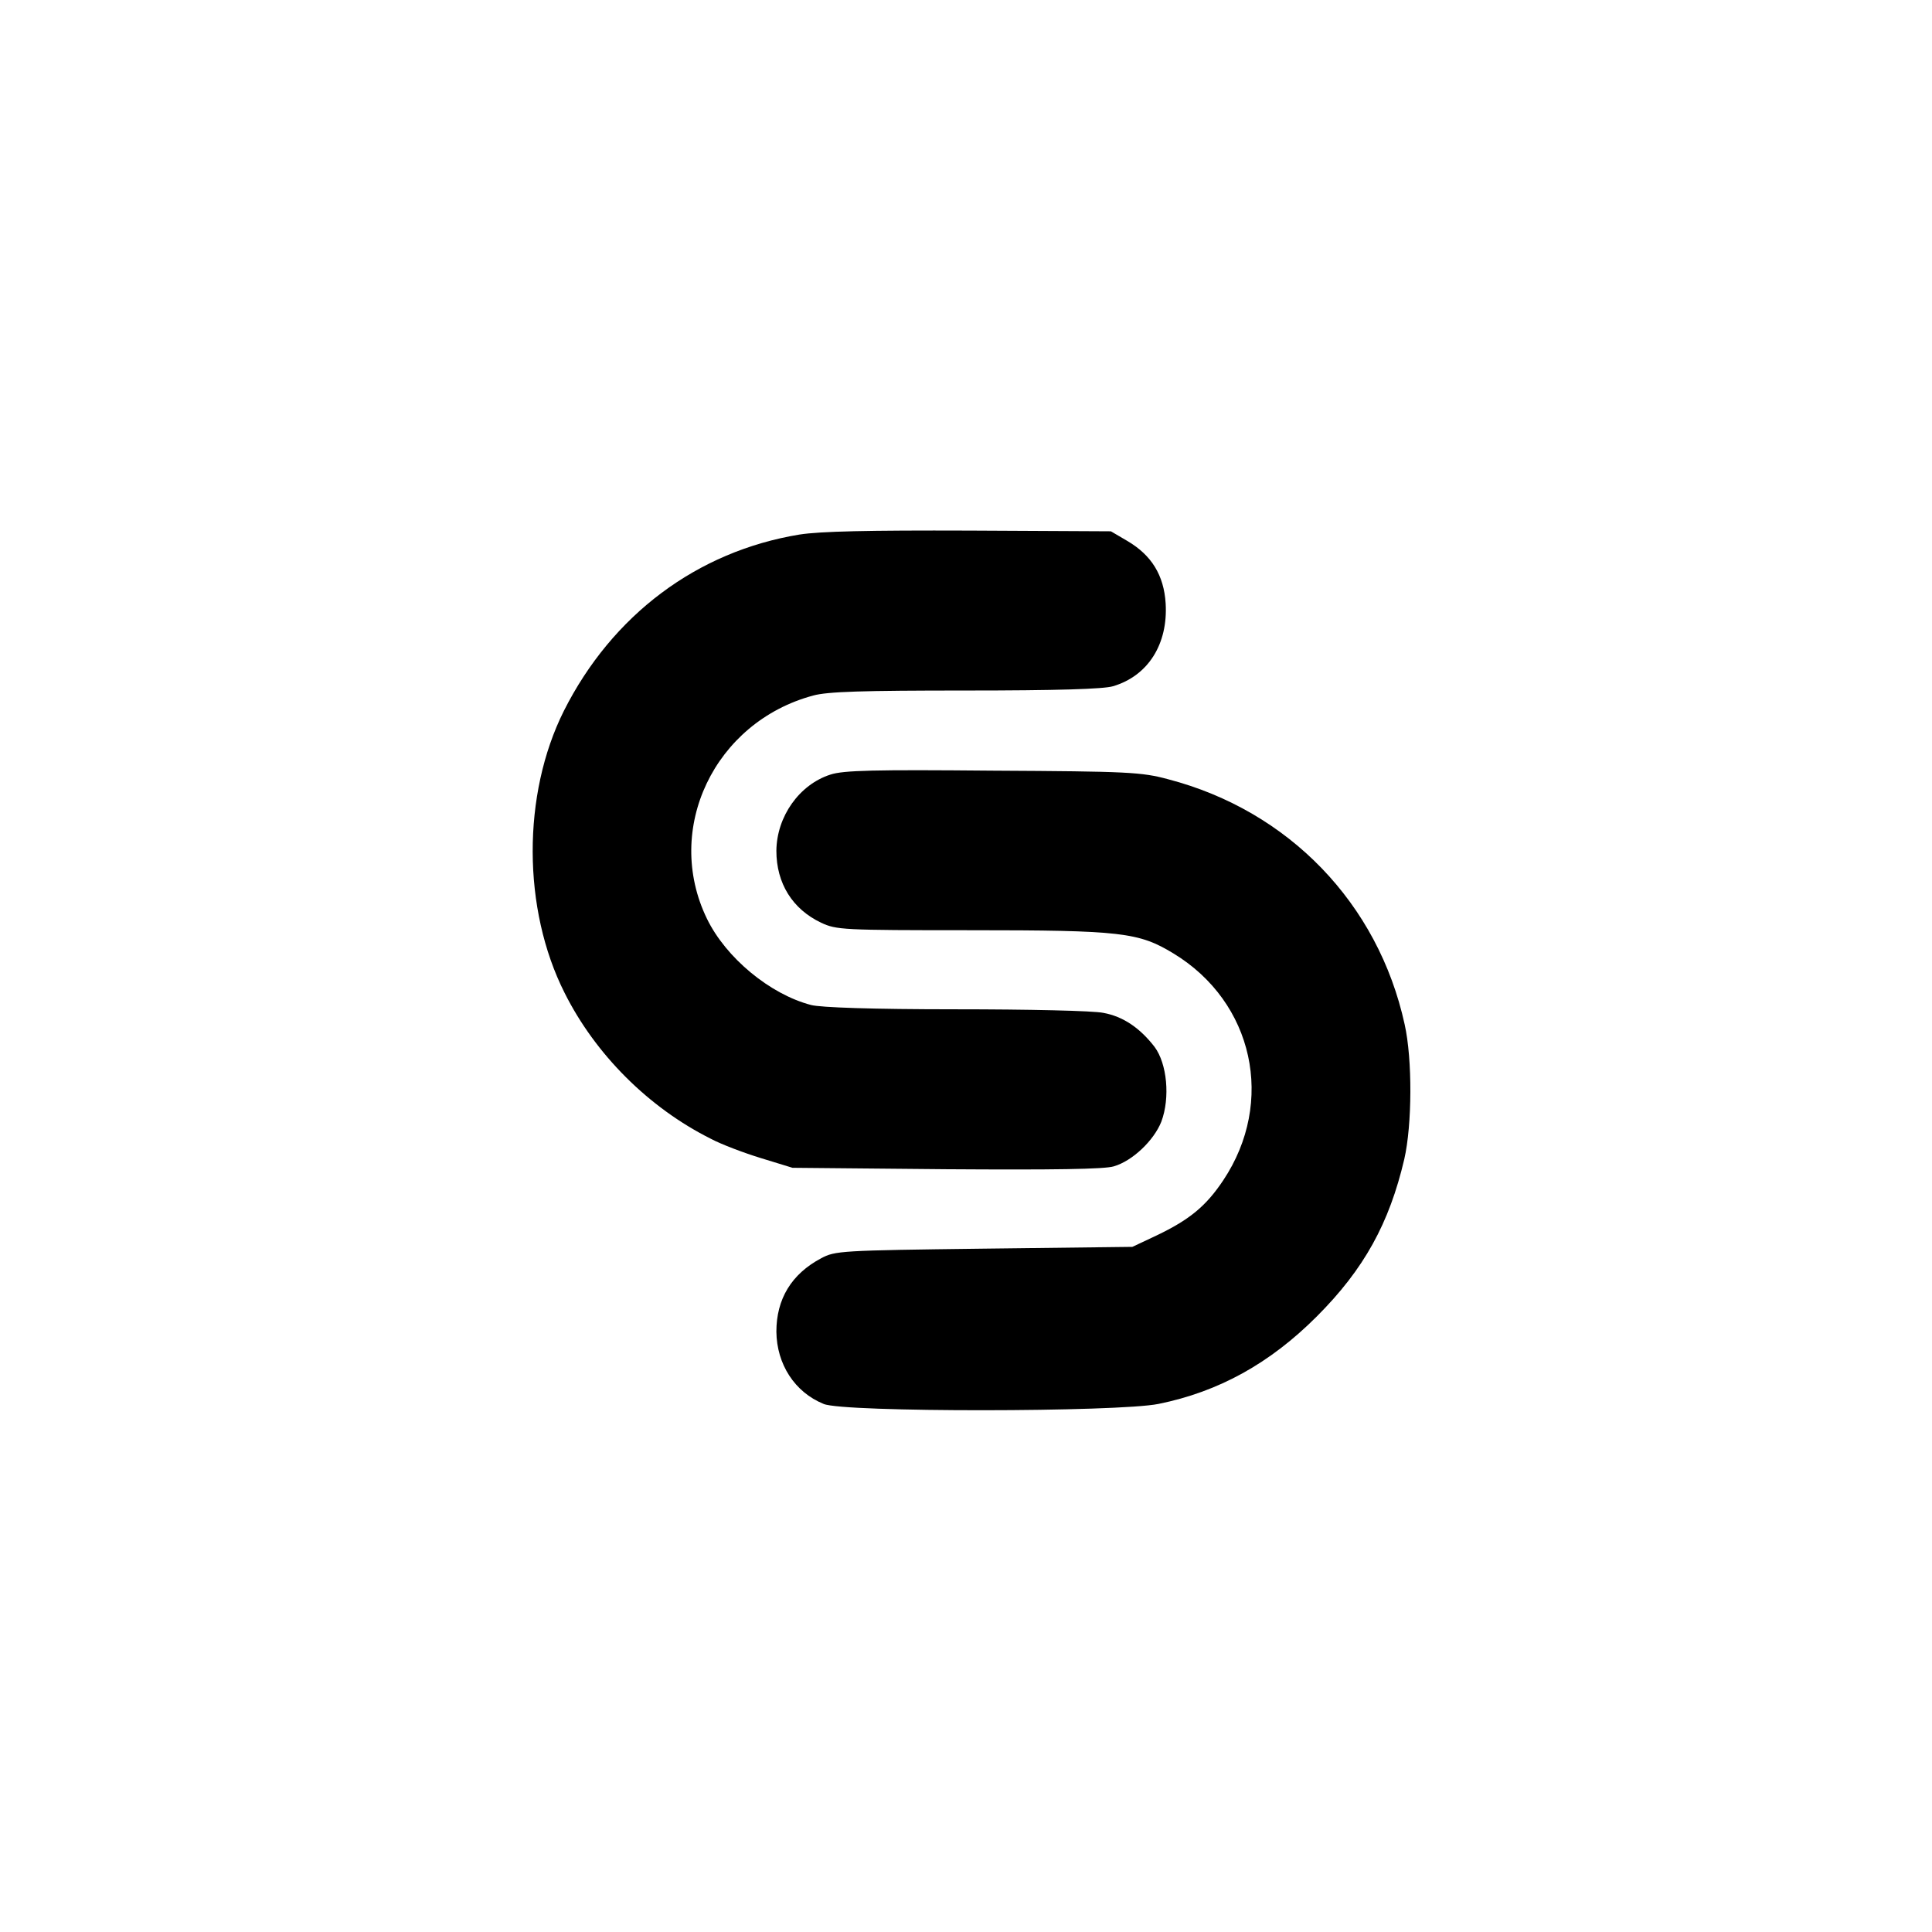 <?xml version="1.0" standalone="no"?>
<!DOCTYPE svg PUBLIC "-//W3C//DTD SVG 20010904//EN"
 "http://www.w3.org/TR/2001/REC-SVG-20010904/DTD/svg10.dtd">
<svg version="1.0" xmlns="http://www.w3.org/2000/svg"
 width="540pt" height="540pt" viewBox="0 0 540 540"
 preserveAspectRatio="xMidYMid meet">

<g transform="translate(0,540) scale(0.1,-0.1)"
fill="#000000" stroke="none">
<path d="M2235 3906 c-287 -47 -524 -225 -659 -493 -117 -234 -116 -554 2
-788 86 -172 235 -321 409 -408 28 -15 91 -39 140 -54 l88 -27 430 -4 c300 -2
442 0 468 8 52 15 112 72 133 125 25 67 16 162 -19 209 -41 53 -88 85 -143 95
-27 6 -212 10 -412 10 -234 0 -378 5 -405 12 -115 30 -238 132 -291 241 -122
251 21 550 297 624 40 11 138 14 426 14 254 0 386 4 412 12 98 29 154 118 147
232 -5 78 -39 134 -107 174 l-46 27 -395 2 c-284 1 -417 -2 -475 -11z"/>
<path d="M2321 3235 c-87 -28 -150 -117 -151 -213 0 -91 45 -163 125 -201 43
-20 59 -21 417 -21 423 0 471 -6 568 -65 224 -136 285 -415 139 -634 -48 -72
-94 -110 -186 -154 l-68 -32 -415 -5 c-401 -5 -416 -6 -455 -27 -83 -44 -125
-114 -125 -205 1 -91 51 -169 132 -202 55 -24 822 -23 936 0 168 34 311 113
442 244 133 133 203 261 245 440 22 96 23 279 1 377 -74 338 -324 597 -661
685 -74 20 -112 22 -490 24 -331 3 -418 1 -454 -11z"/>
</g>
</svg>
